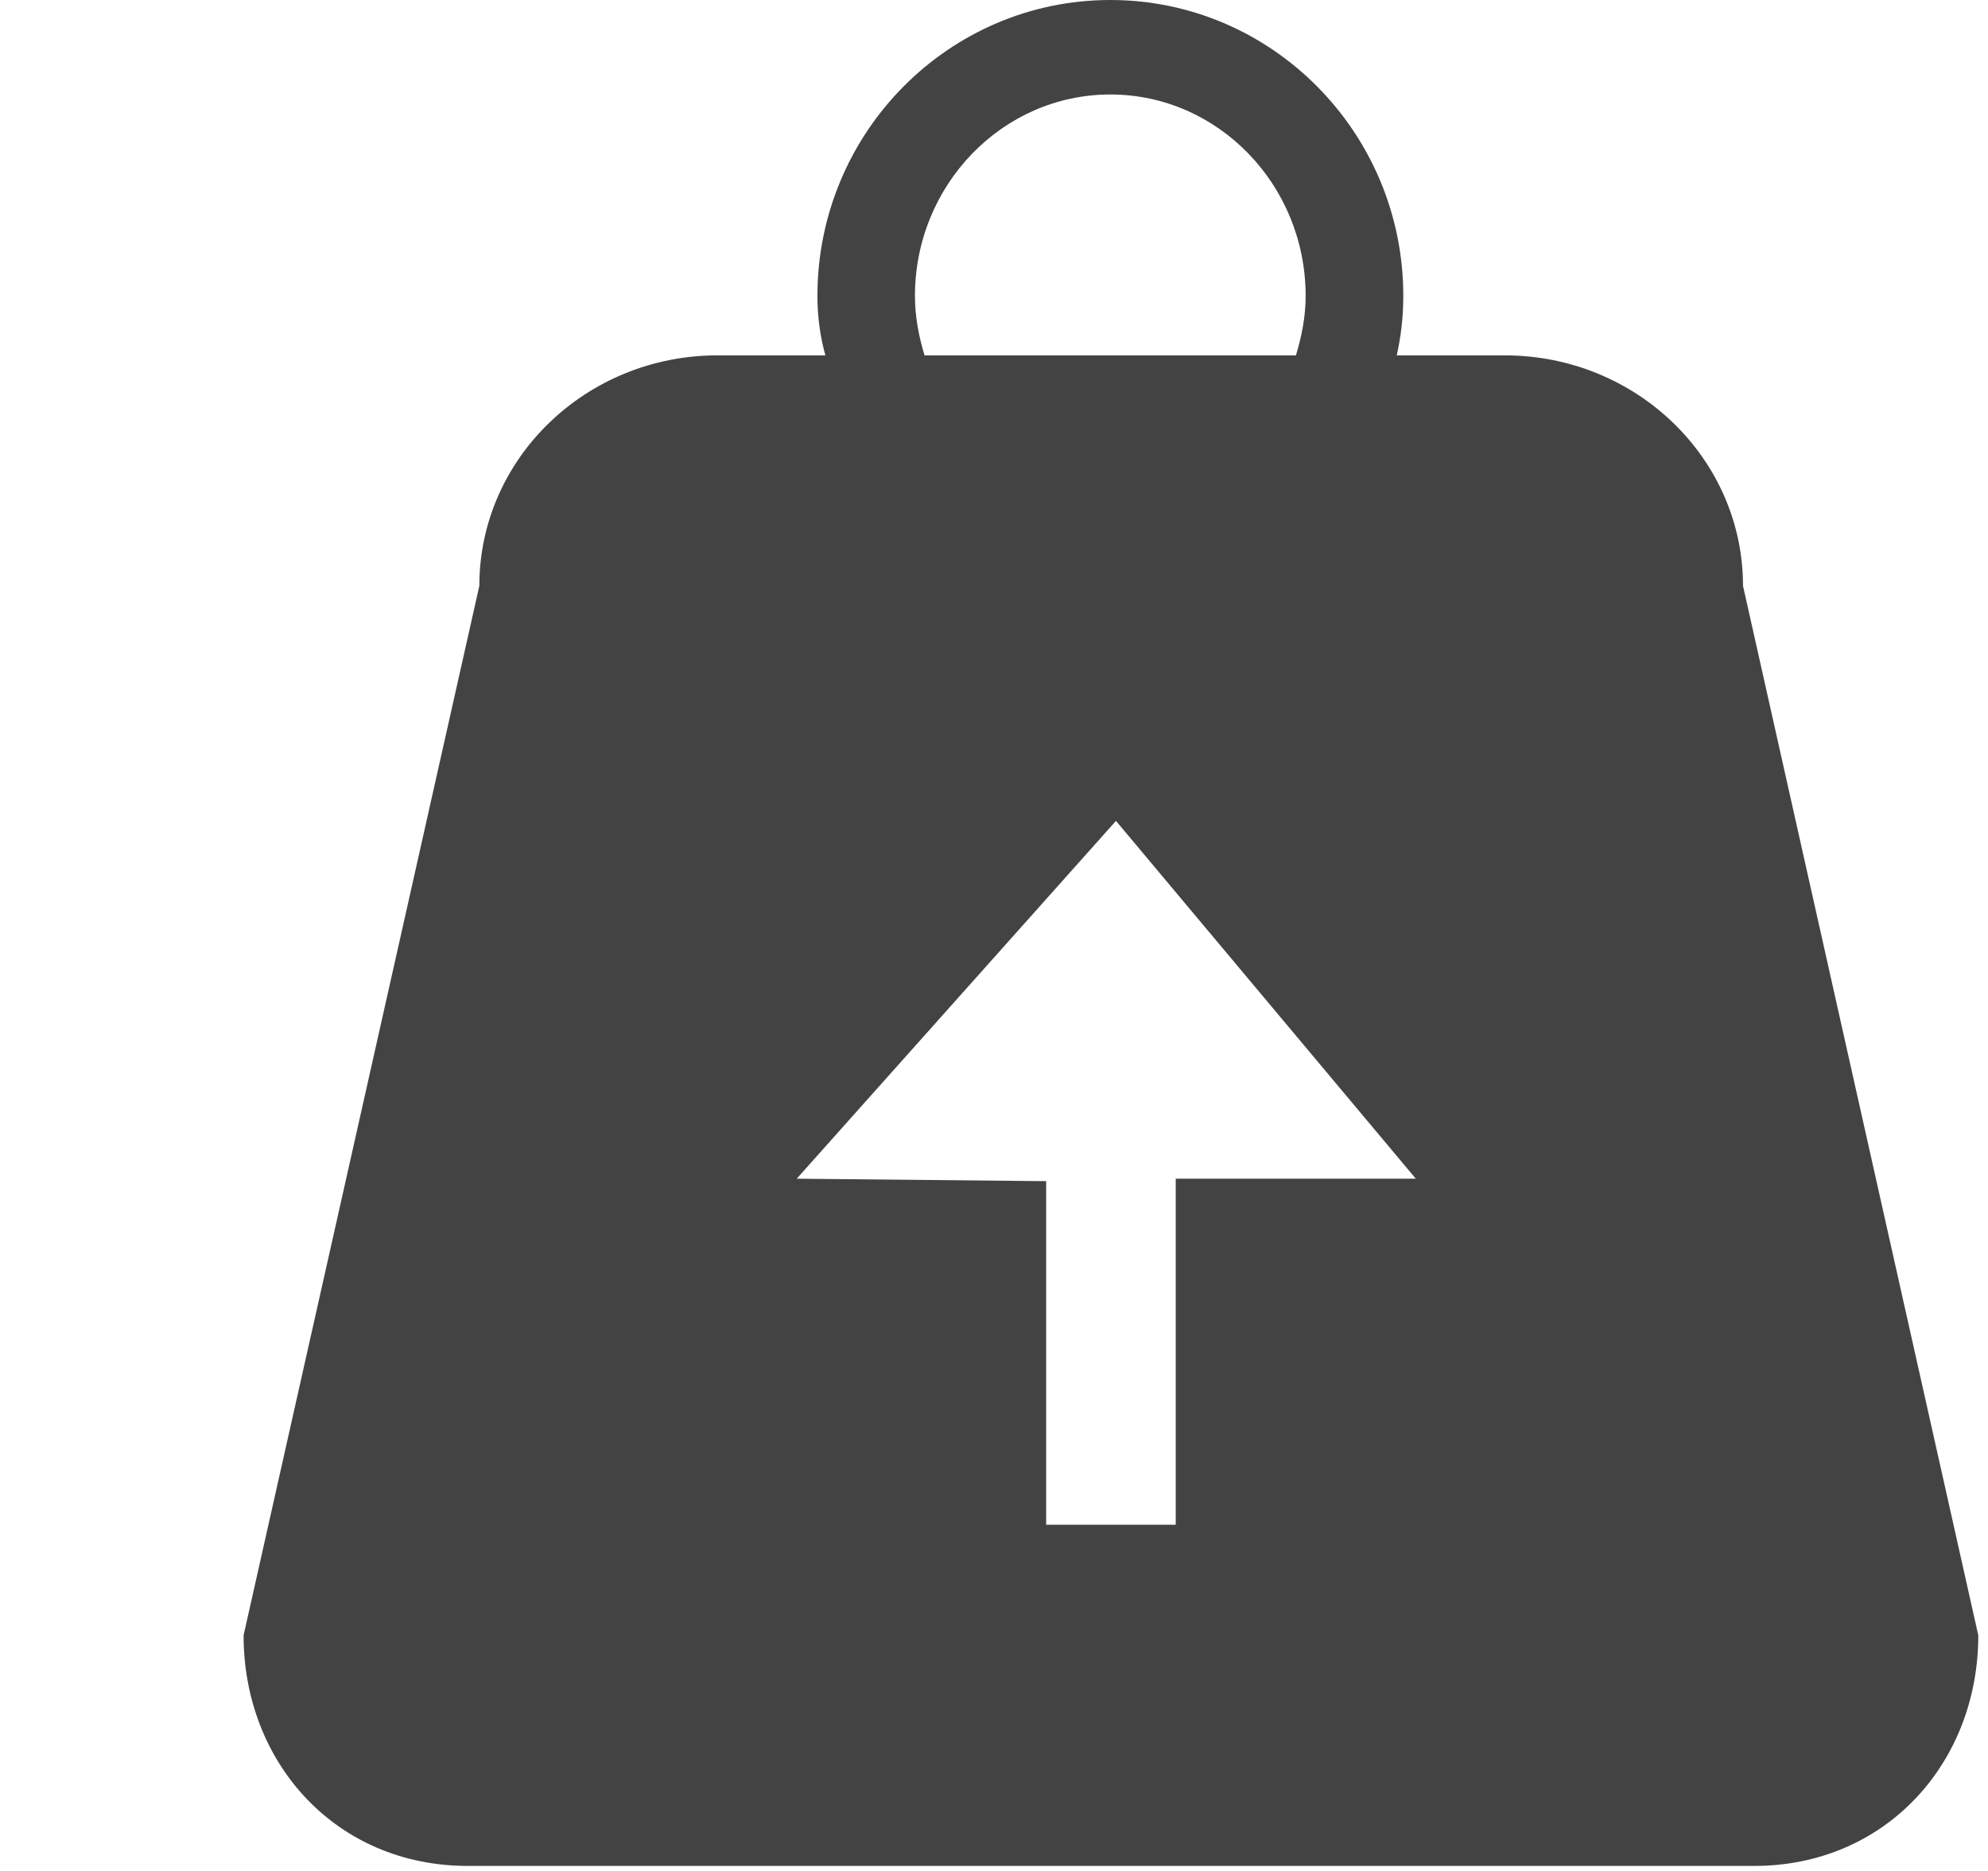 <!--?xml version="1.0" encoding="UTF-8" standalone="no"?-->
<svg viewBox="0 0 17 16" version="1.1" xmlns="http://www.w3.org/2000/svg" xmlns:xlink="http://www.w3.org/1999/xlink" class="si-glyph si-glyph-weight-up">
    <!-- Generator: Sketch 3.0.3 (7891) - http://www.bohemiancoding.com/sketch -->
    <title>674</title>
    
    <defs></defs>
    <g stroke="none" stroke-width="1" fill="none" fill-rule="evenodd">
        <path d="M12.867,3.039 L11.944,3.039 C11.978,2.887 12,2.719 12,2.531 C12,1.135 10.877,0 9.495,0 C8.113,0 6.99,1.135 6.99,2.531 C6.99,2.719 7.016,2.886 7.058,3.039 L6.136,3.039 C5.011,3.039 4.099,3.922 4.099,5.01 L2.083,13.985 C2.083,15.075 2.873,15.957 4,15.957 L15,15.957 C16.126,15.957 16.917,15.075 16.917,13.985 L14.905,5.01 C14.905,3.922 13.993,3.039 12.867,3.039 Z M7.824,2.531 C7.824,1.582 8.573,0.808 9.495,0.808 C10.416,0.808 11.165,1.581 11.165,2.531 C11.165,2.709 11.131,2.877 11.082,3.039 L7.906,3.039 C7.857,2.877 7.824,2.709 7.824,2.531 L7.824,2.531 Z M10.054,10.08 L10.054,13.039 L8.946,13.039 L8.946,10.101 L6.813,10.08 L9.543,7.02 L12.107,10.08 L10.054,10.08 L10.054,10.08 Z" fill="#434343" class="si-glyph-fill"></path>
    </g>
</svg>